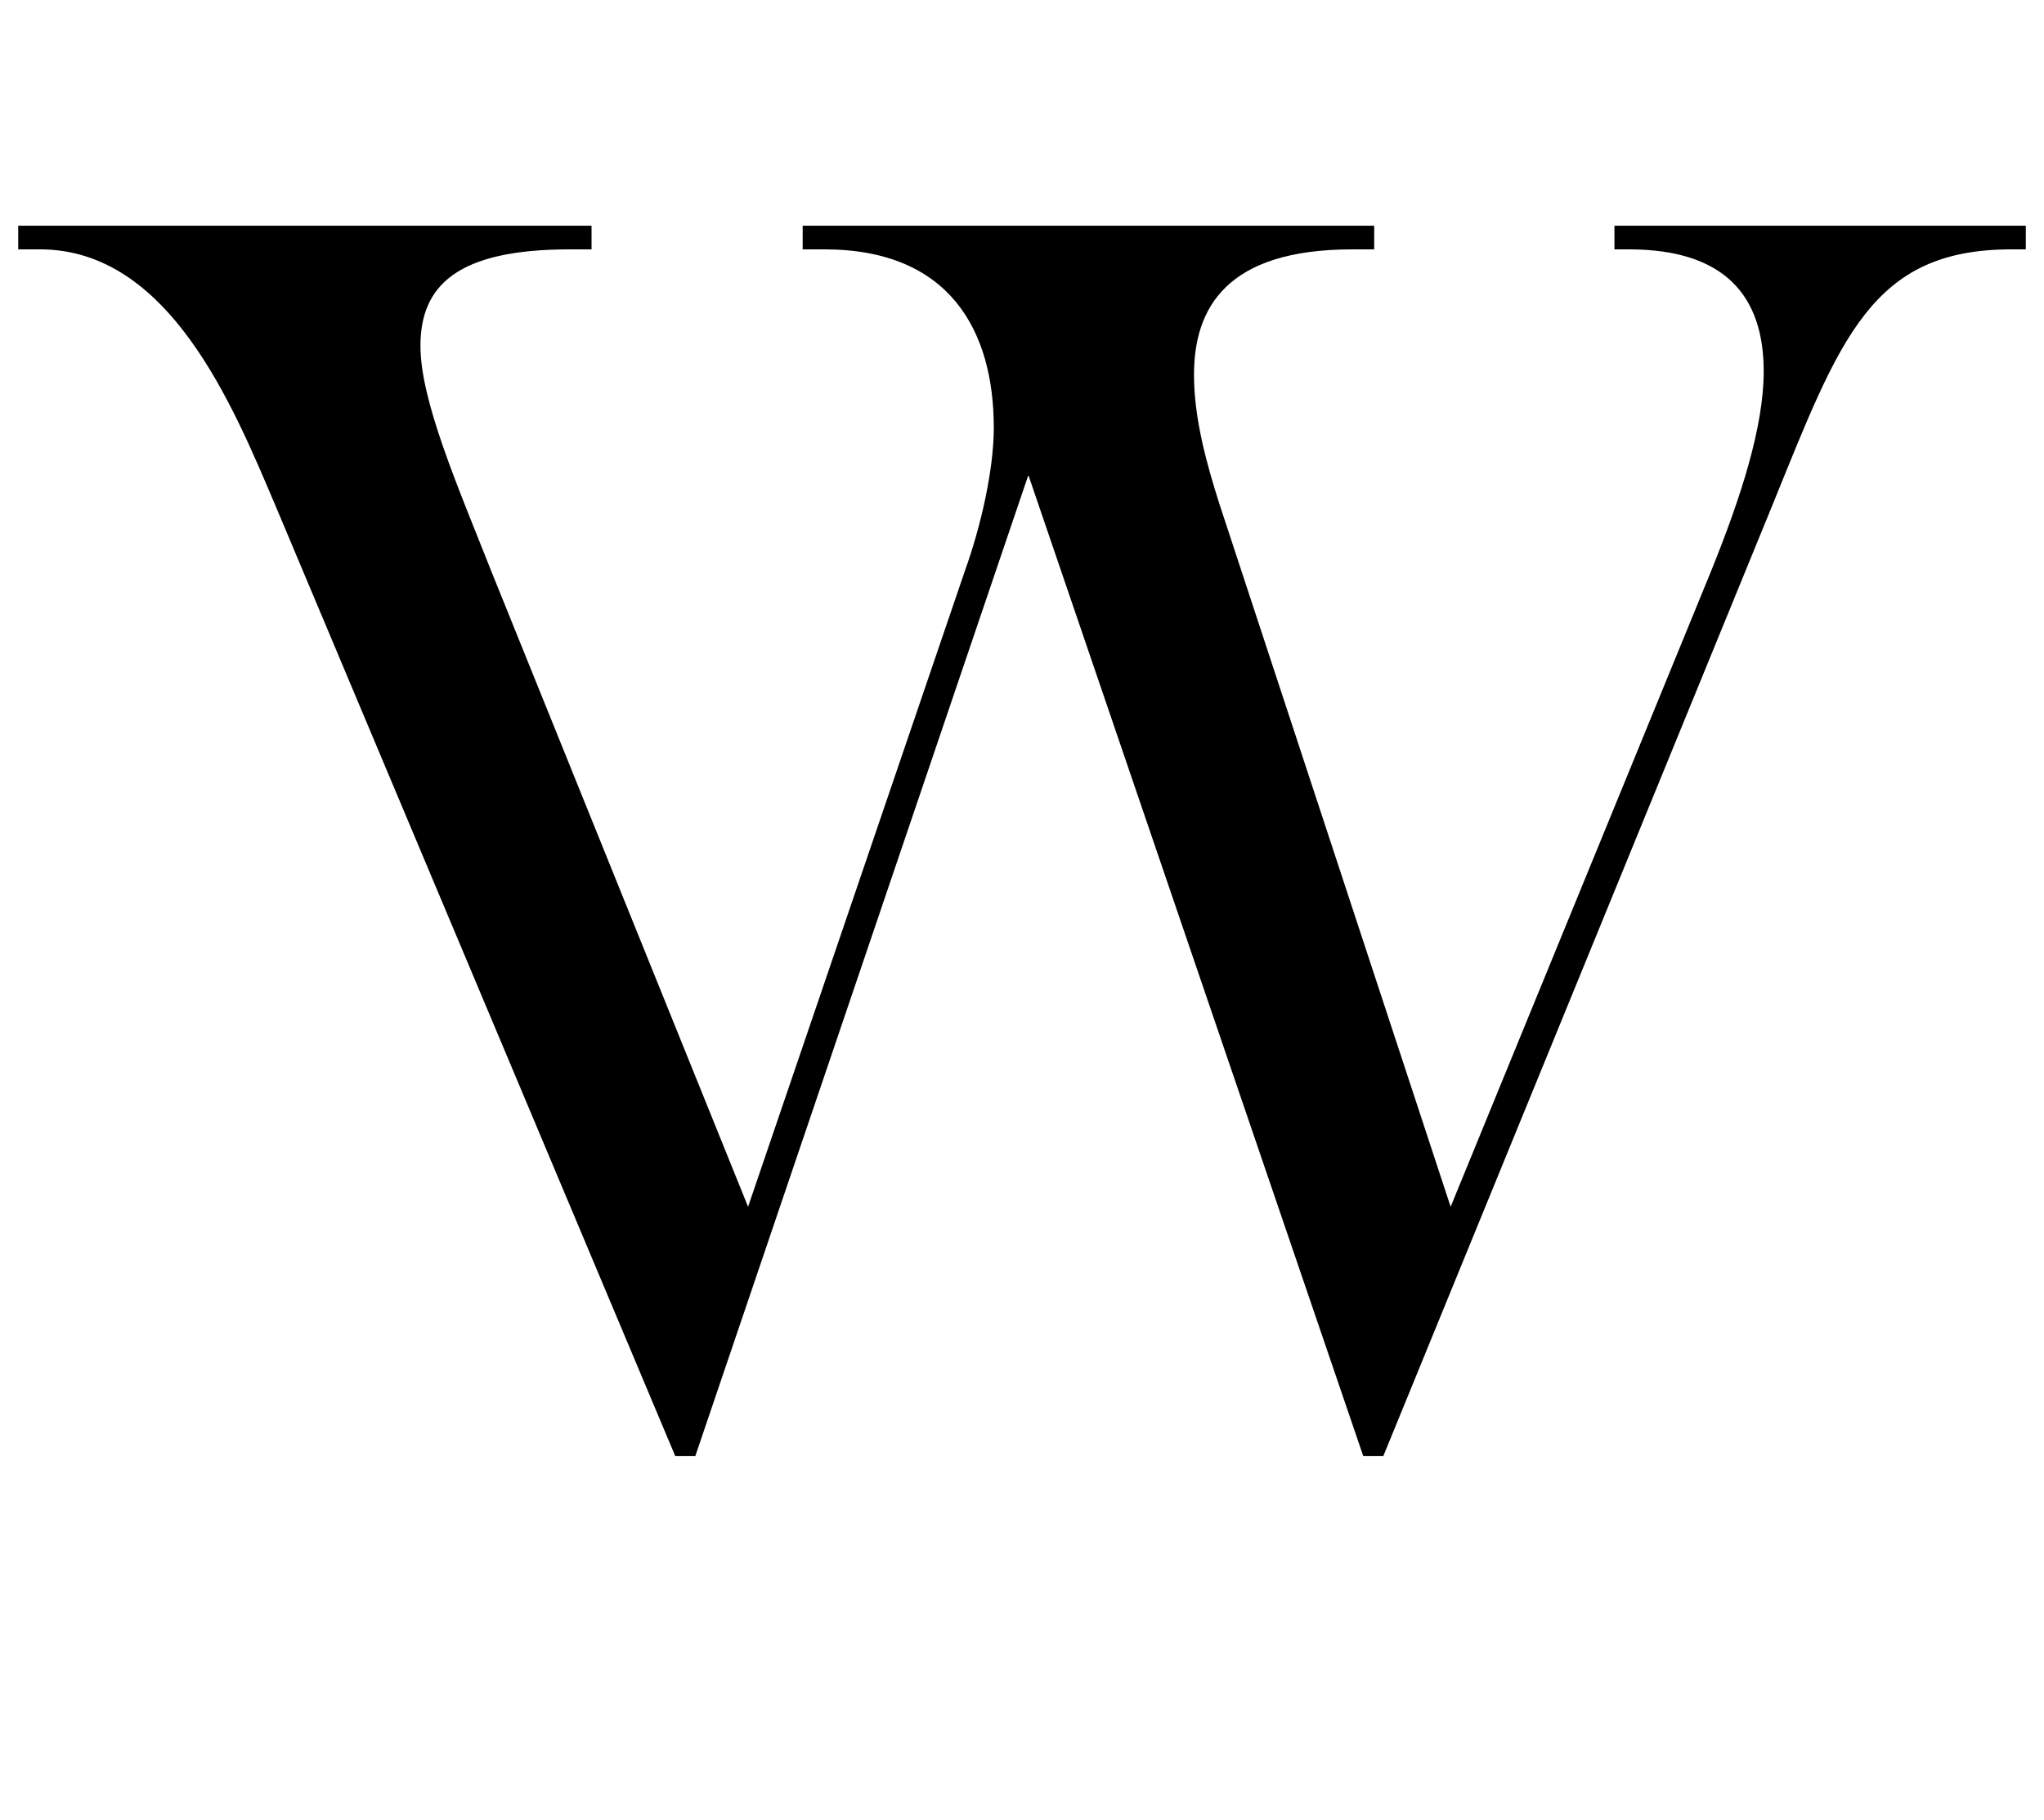<?xml version="1.0" standalone="no"?>
<!DOCTYPE svg PUBLIC "-//W3C//DTD SVG 1.1//EN" "http://www.w3.org/Graphics/SVG/1.1/DTD/svg11.dtd" >
<svg xmlns="http://www.w3.org/2000/svg" xmlns:xlink="http://www.w3.org/1999/xlink" version="1.1" viewBox="-15 0 1123 1000">
  <g transform="matrix(1 0 0 -1 0 800)">
   <path fill="currentColor"
d="M550 539l-183 -539h-11l-220 523c-23 54 -58 140 -129 140h-12v13h315v-13h-12c-62 0 -82 -20 -82 -53c0 -30 20 -76 39 -124l141 -349l119 349c9 25 16 56 16 79c0 53 -24 98 -93 98h-12v13h314v-13h-12c-69 0 -87 -32 -87 -69c0 -24 7 -49 14 -71l127 -386l143 349
c17 42 29 80 29 110c0 41 -21 67 -74 67h-8v13h226v-13h-8c-77 0 -94 -49 -131 -140l-214 -523h-11z" />
  </g>

</svg>
